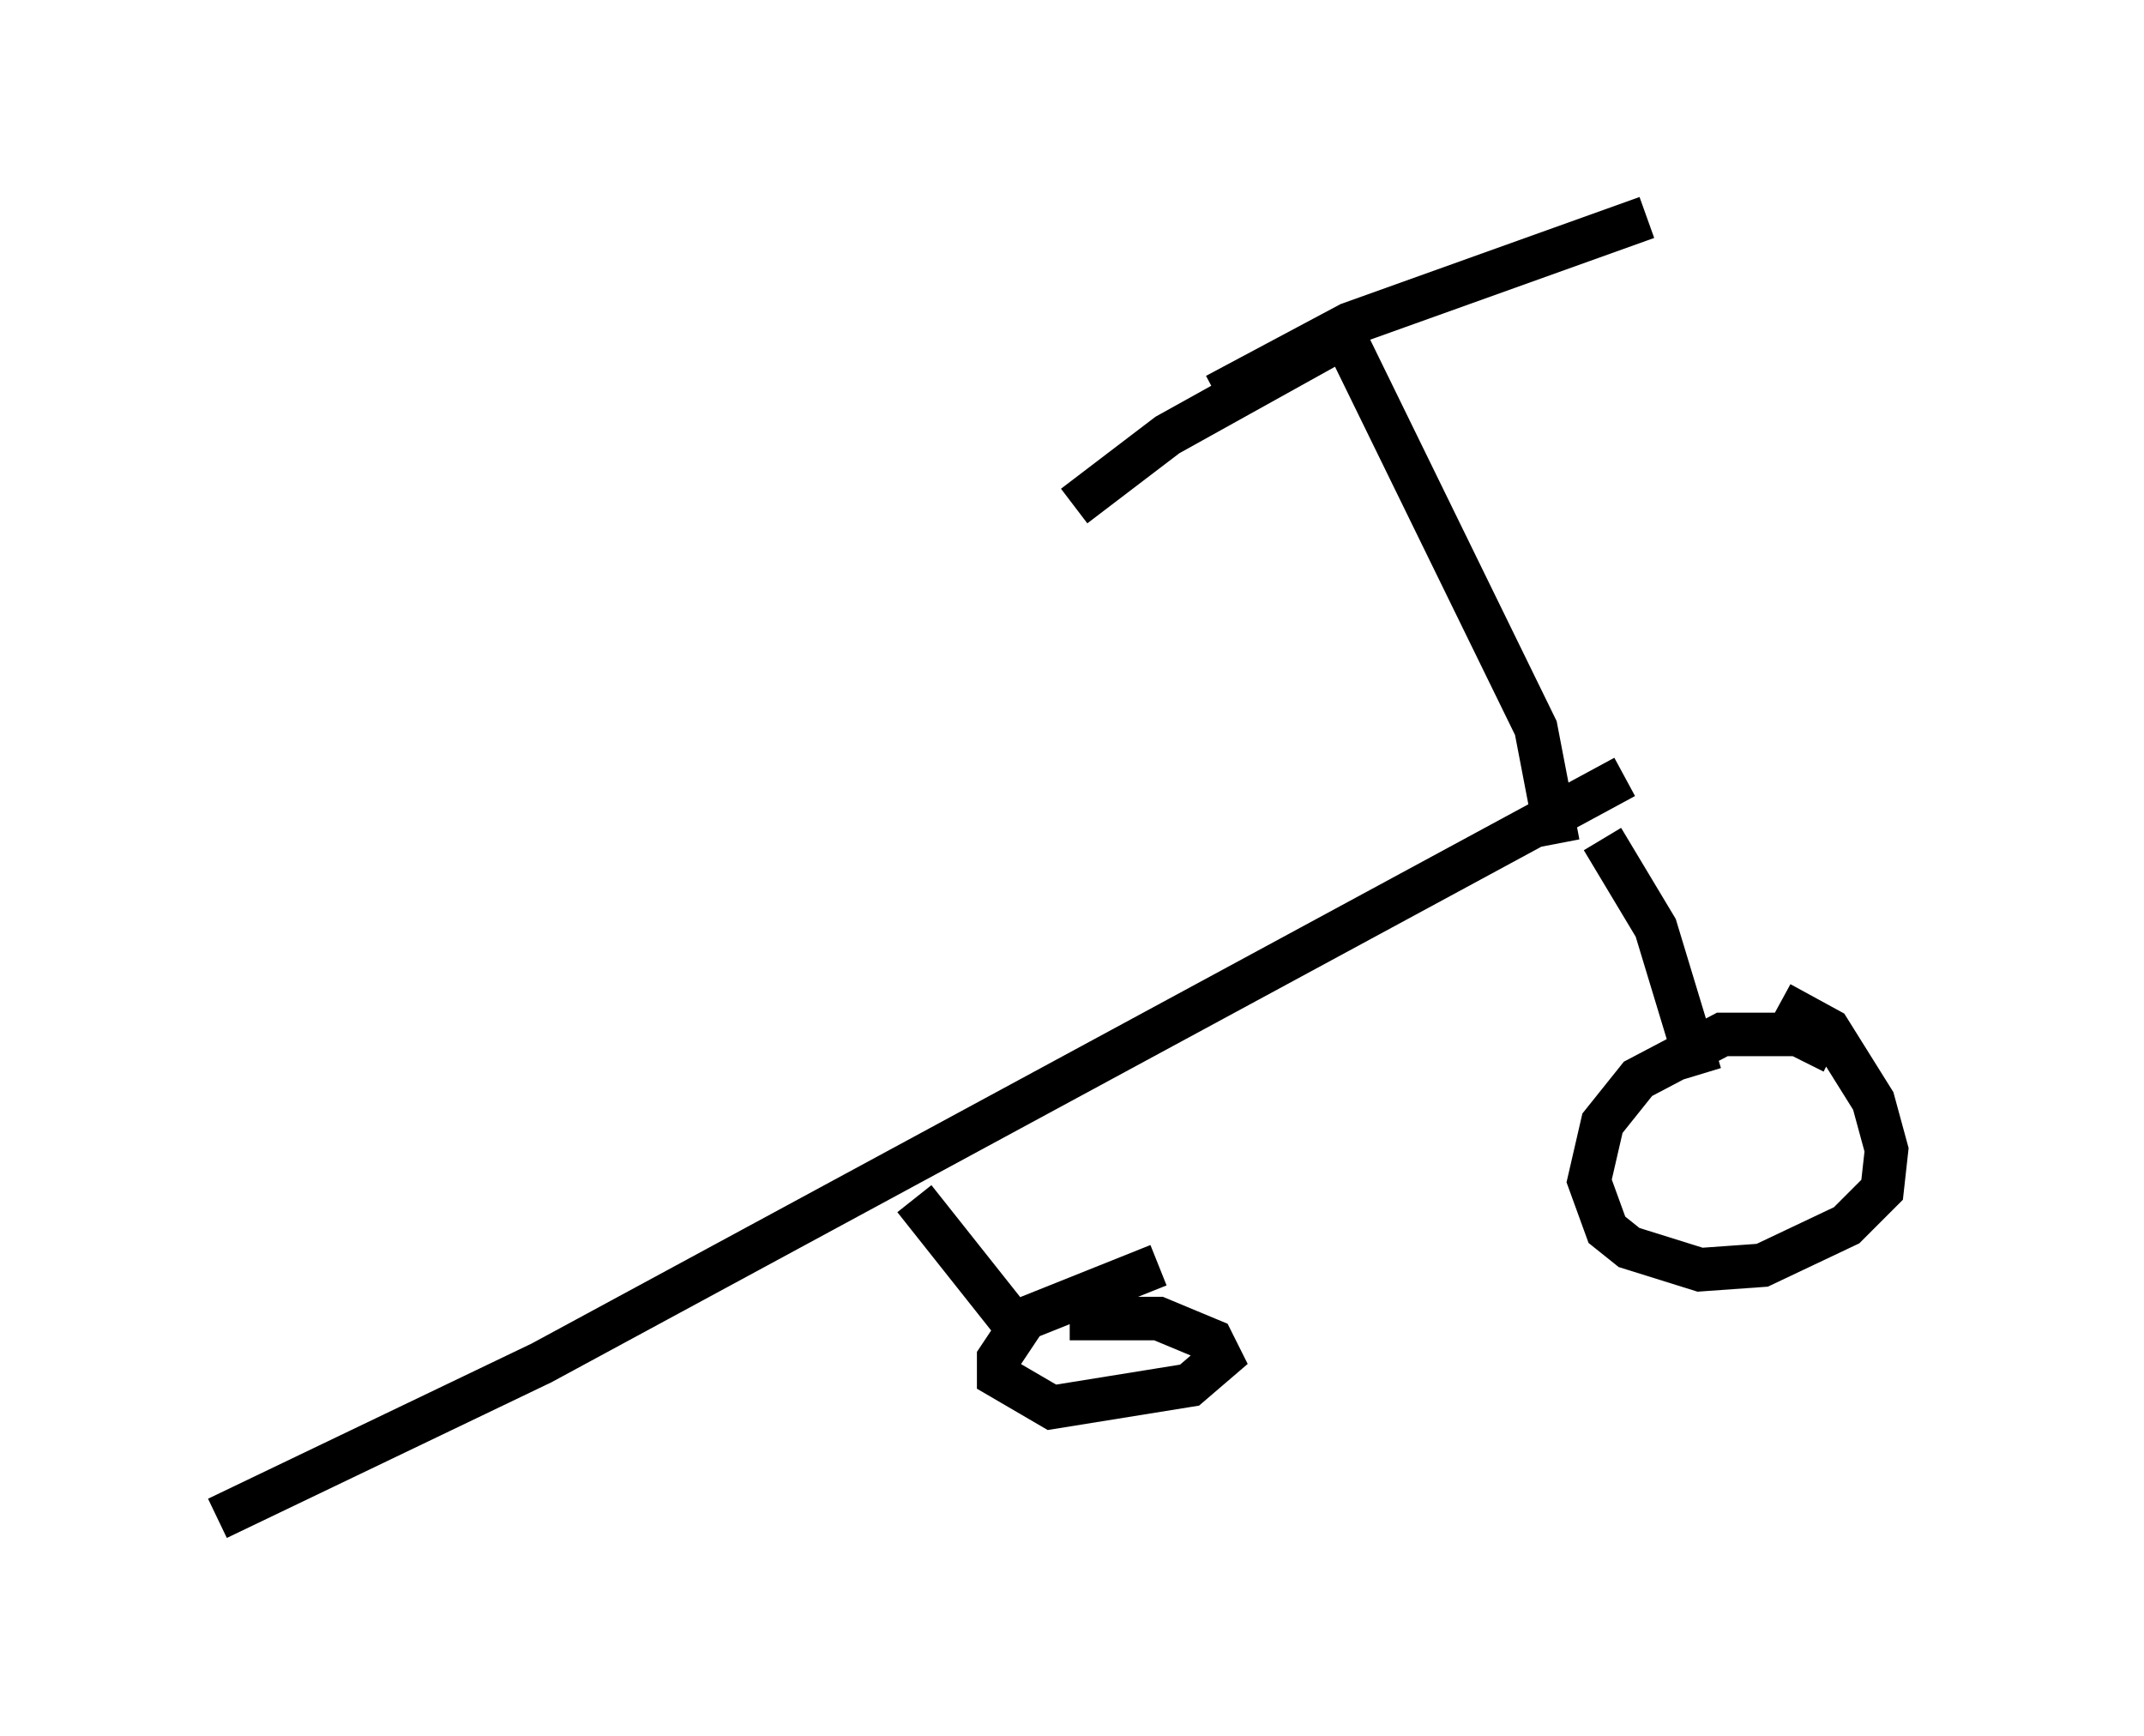 <?xml version="1.0" encoding="utf-8" ?>
<svg baseProfile="full" height="39.911" version="1.1" width="49.303" xmlns="http://www.w3.org/2000/svg" xmlns:ev="http://www.w3.org/2001/xml-events" xmlns:xlink="http://www.w3.org/1999/xlink"><defs /><rect fill="white" height="39.911" width="49.303" x="0" y="0" /><path d="M44.303, 15.515 m-6.942, 2.348 l-24.909, 13.475 -7.452, 3.573 m31.85, -15.619 l1.225, 2.042 1.021, 3.369 m-18.069, 2.858 l2.348, 2.96 m18.784, -6.329 l-0.817, -0.408 -1.735, 0.0 l-1.94, 1.021 -0.817, 1.021 l-0.306, 1.327 0.408, 1.123 l0.51, 0.408 1.633, 0.51 l1.429, -0.102 1.94, -0.919 l0.817, -0.817 0.102, -0.919 l-0.306, -1.123 -1.021, -1.633 l-1.123, -0.613 m-14.292, 6.023 l-3.063, 1.225 -0.613, 0.919 l0.0, 0.408 1.225, 0.715 l3.165, -0.51 0.715, -0.613 l-0.204, -0.408 -1.225, -0.51 l-2.042, 0.0 m11.229, -10.923 l-0.51, -2.654 -4.492, -9.188 m-0.306, 0.408 l-3.675, 2.042 -2.144, 1.633 m3.267, -2.552 l3.063, -1.633 6.84, -2.45 " fill="none" stroke="black" stroke-width="1" /></svg>